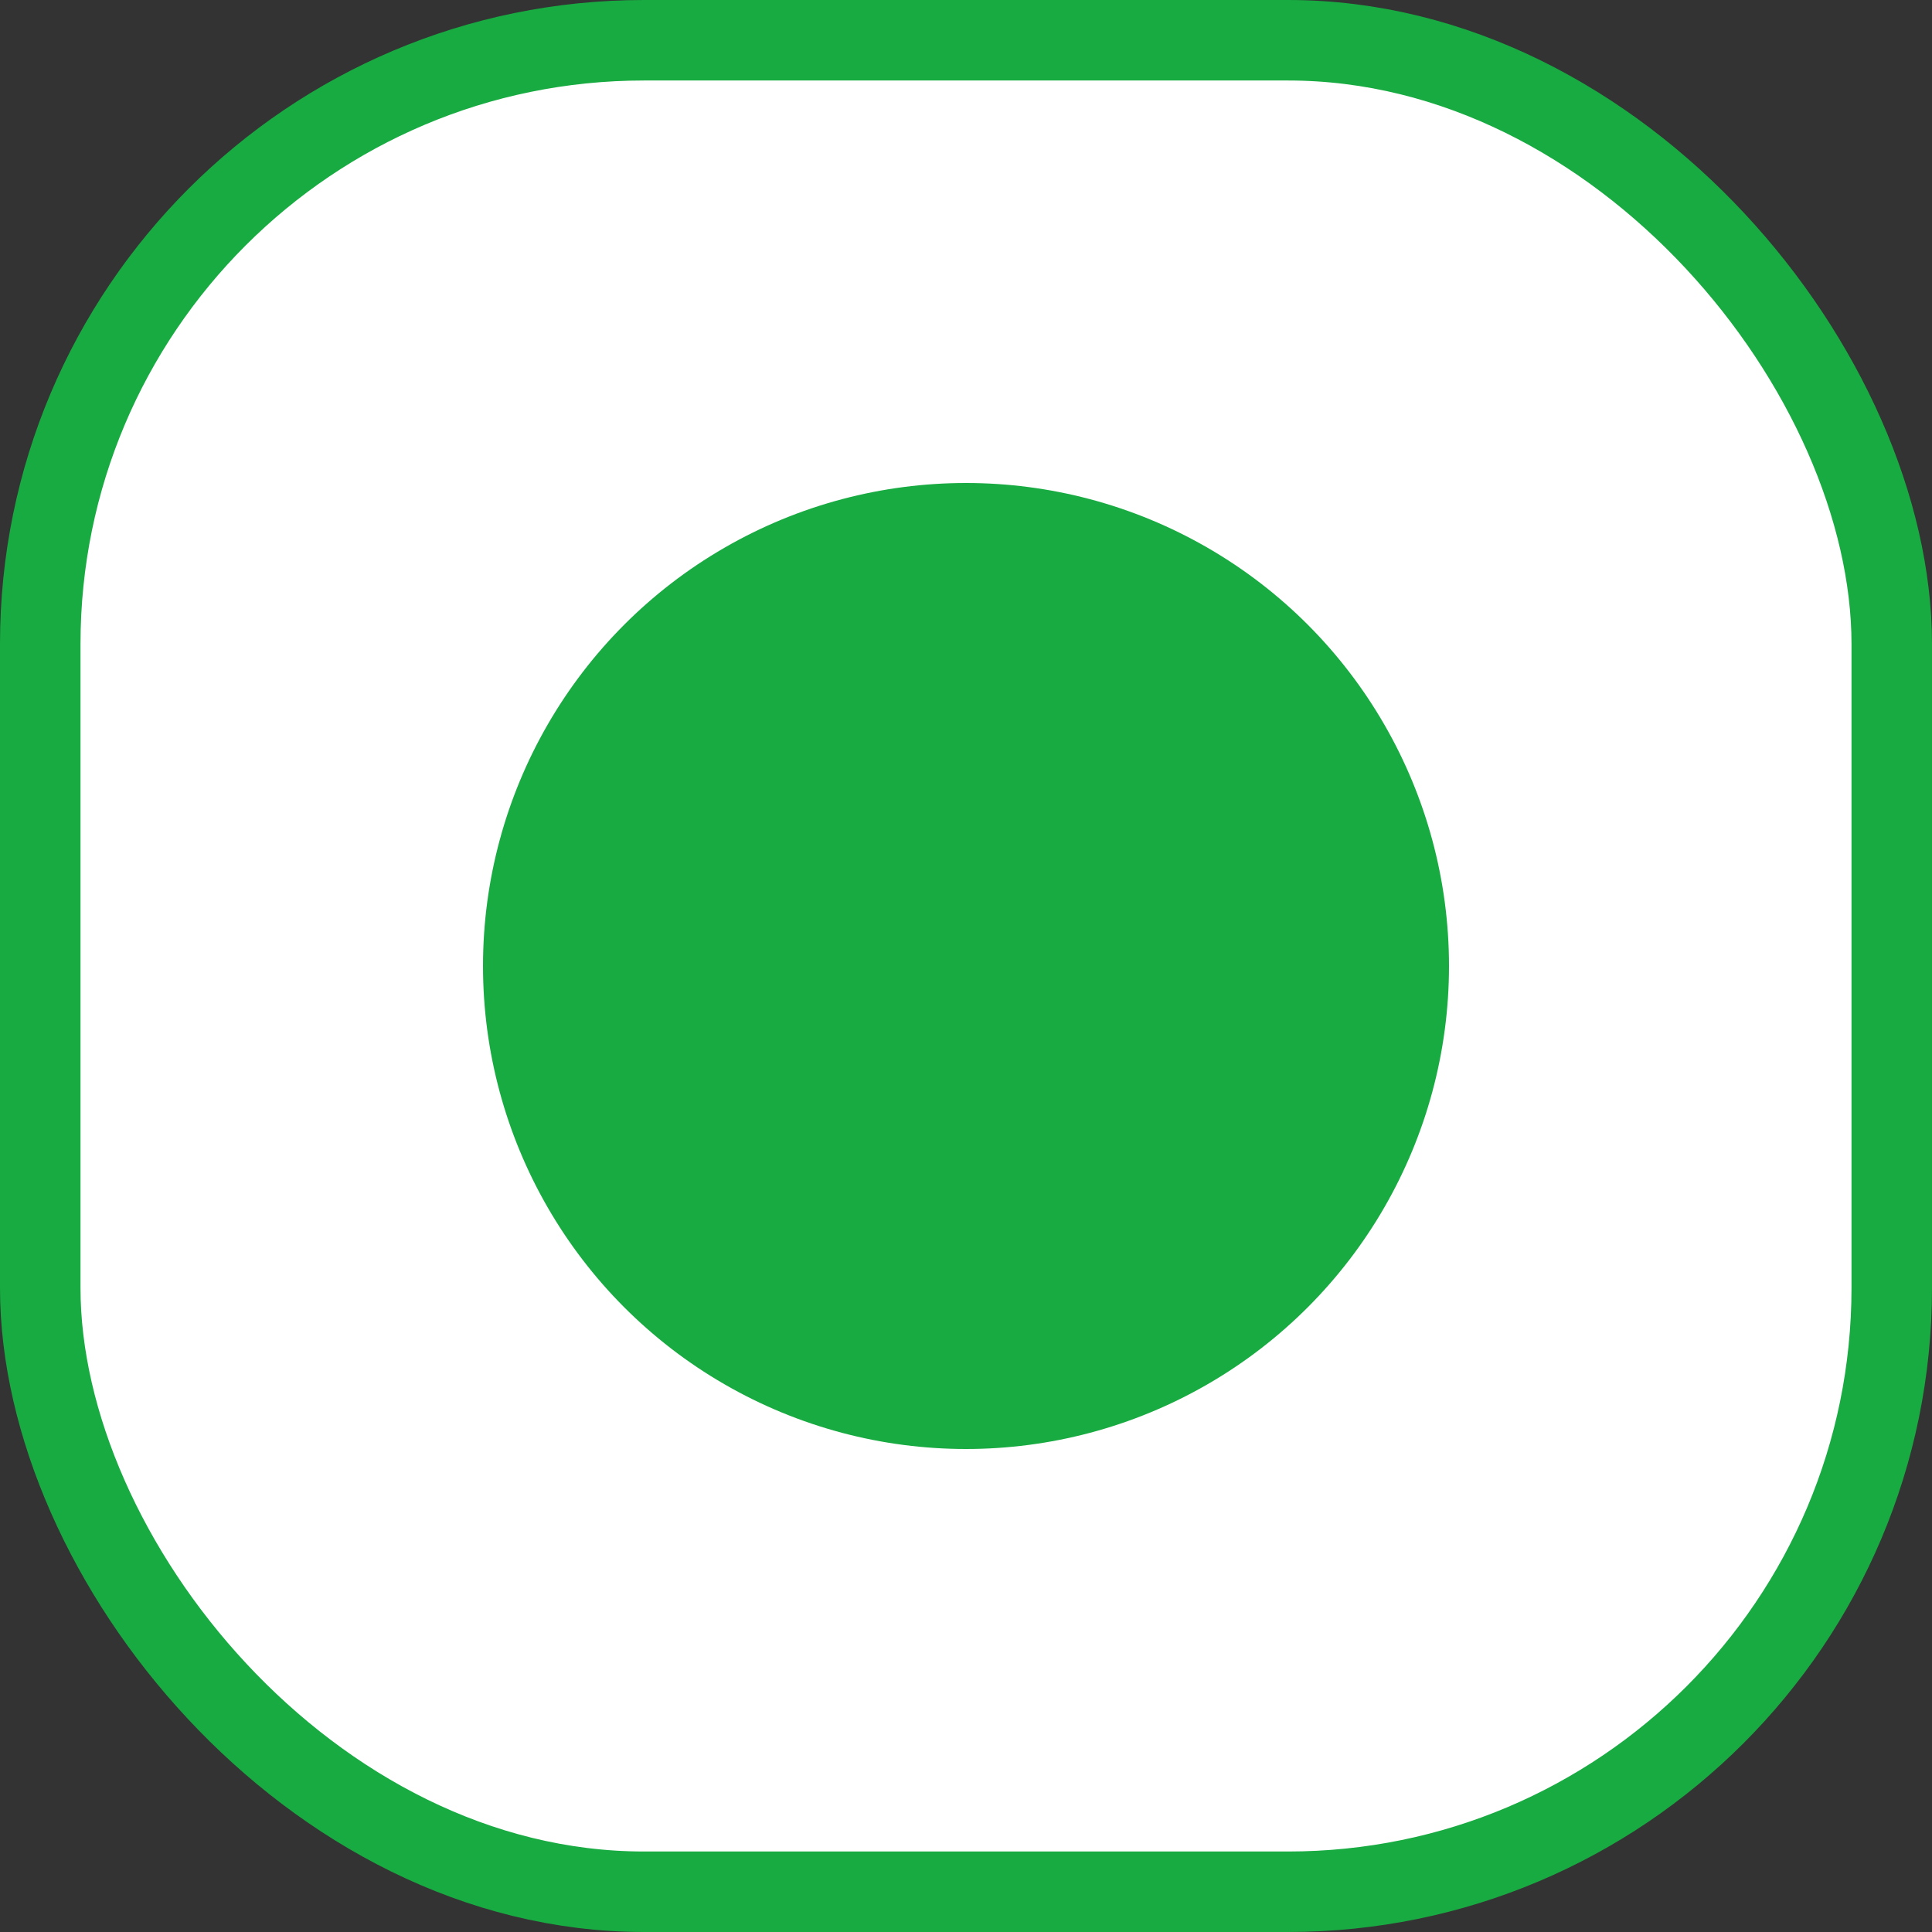 <svg width="12" height="12" viewBox="0 0 12 12" fill="none" xmlns="http://www.w3.org/2000/svg">
<rect x="0" y="0" width="12" height="12" fill="#333333" stroke="none"/>
<rect x="0.25" y="0.25" width="11.5" height="11.5" rx="3.75" fill="white" stroke="#18AB41" stroke-width="0.5"/>
<circle cx="6" cy="6" r="3" fill="#18AB41"/>
</svg>

